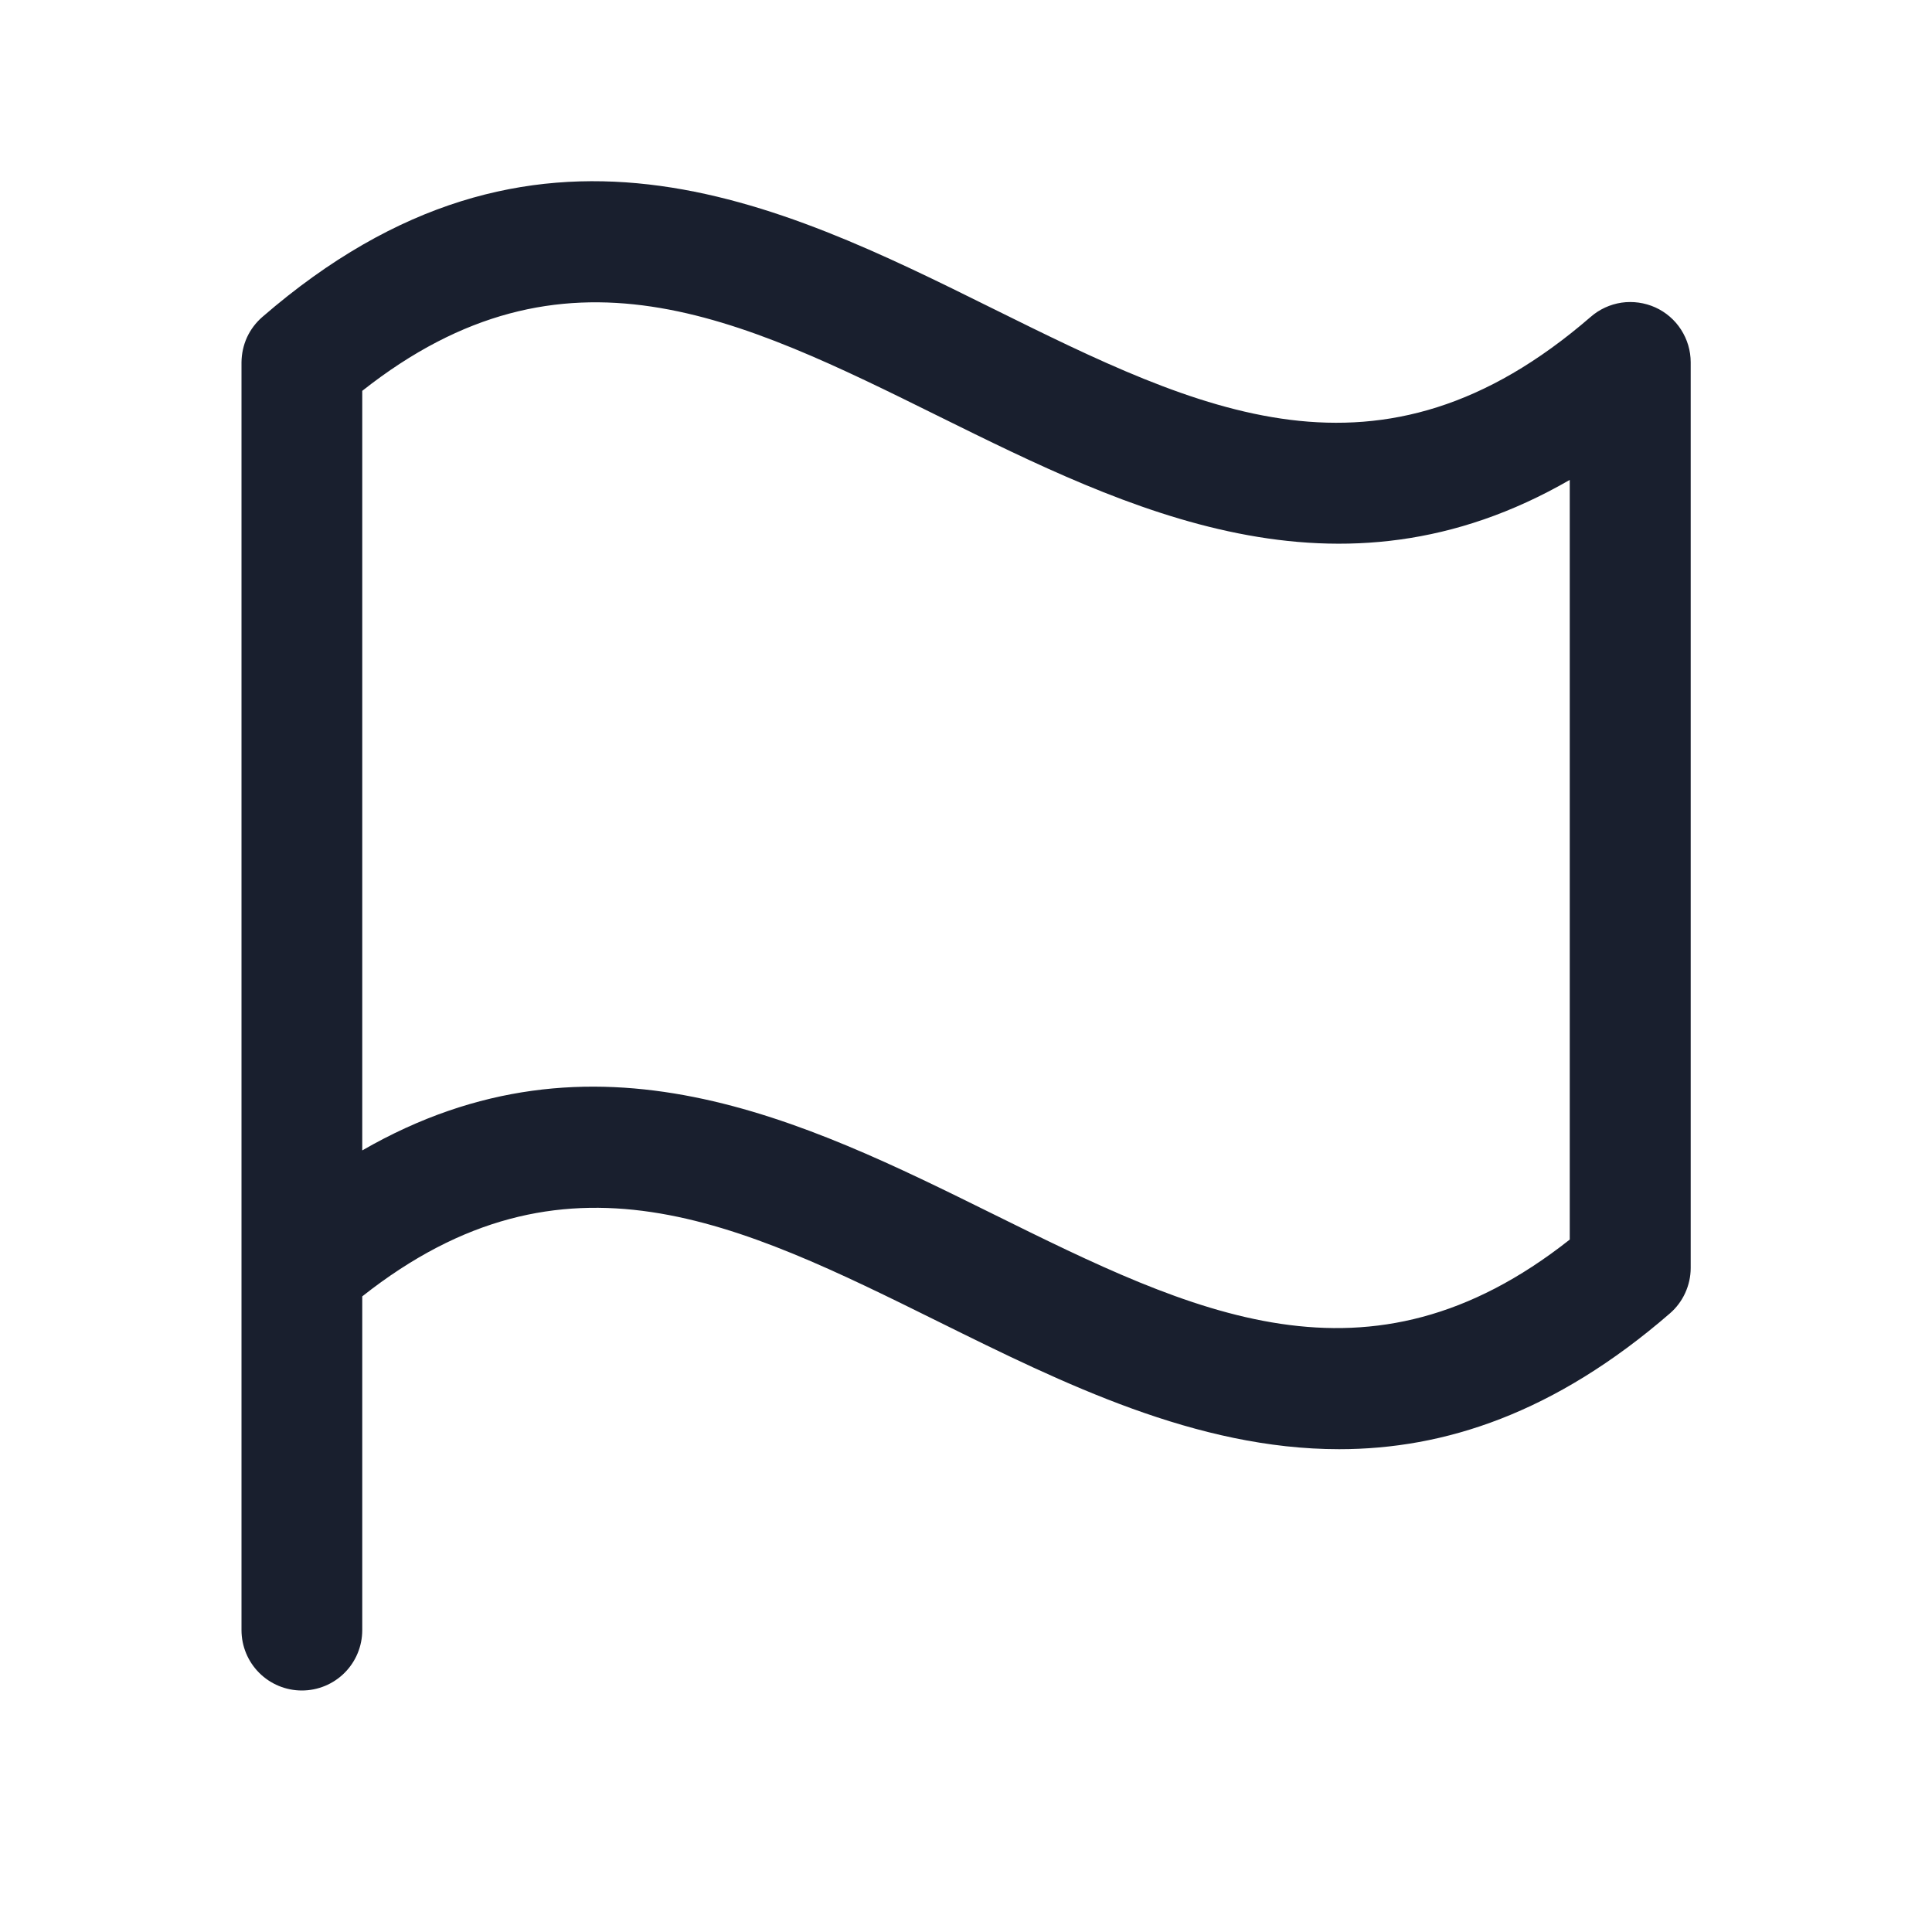 <svg width="20" height="20" viewBox="0 0 20 20" fill="none" xmlns="http://www.w3.org/2000/svg">
<path d="M2.716 3.281C2.648 3.34 2.594 3.412 2.557 3.492C2.52 3.573 2.501 3.661 2.5 3.75V16.875C2.5 17.041 2.566 17.2 2.683 17.317C2.8 17.434 2.959 17.5 3.125 17.5C3.291 17.5 3.45 17.434 3.567 17.317C3.684 17.2 3.75 17.041 3.75 16.875V13.42C5.843 11.766 7.646 12.658 9.723 13.686C11.004 14.32 12.384 15.002 13.863 15.002C14.952 15.002 16.093 14.631 17.287 13.596C17.354 13.538 17.408 13.466 17.445 13.385C17.482 13.304 17.502 13.216 17.502 13.127V3.75C17.502 3.63 17.467 3.513 17.402 3.412C17.337 3.311 17.244 3.231 17.135 3.182C17.026 3.133 16.904 3.116 16.786 3.133C16.667 3.151 16.556 3.202 16.466 3.281C14.278 5.174 12.425 4.257 10.277 3.194C8.052 2.091 5.53 0.843 2.716 3.281ZM16.25 12.832C14.157 14.485 12.354 13.593 10.277 12.566C8.324 11.601 6.152 10.524 3.75 11.909V4.046C5.843 2.393 7.646 3.284 9.723 4.312C11.676 5.277 13.849 6.353 16.25 4.968V12.832Z" fill="#191F2E"/>
</svg>
